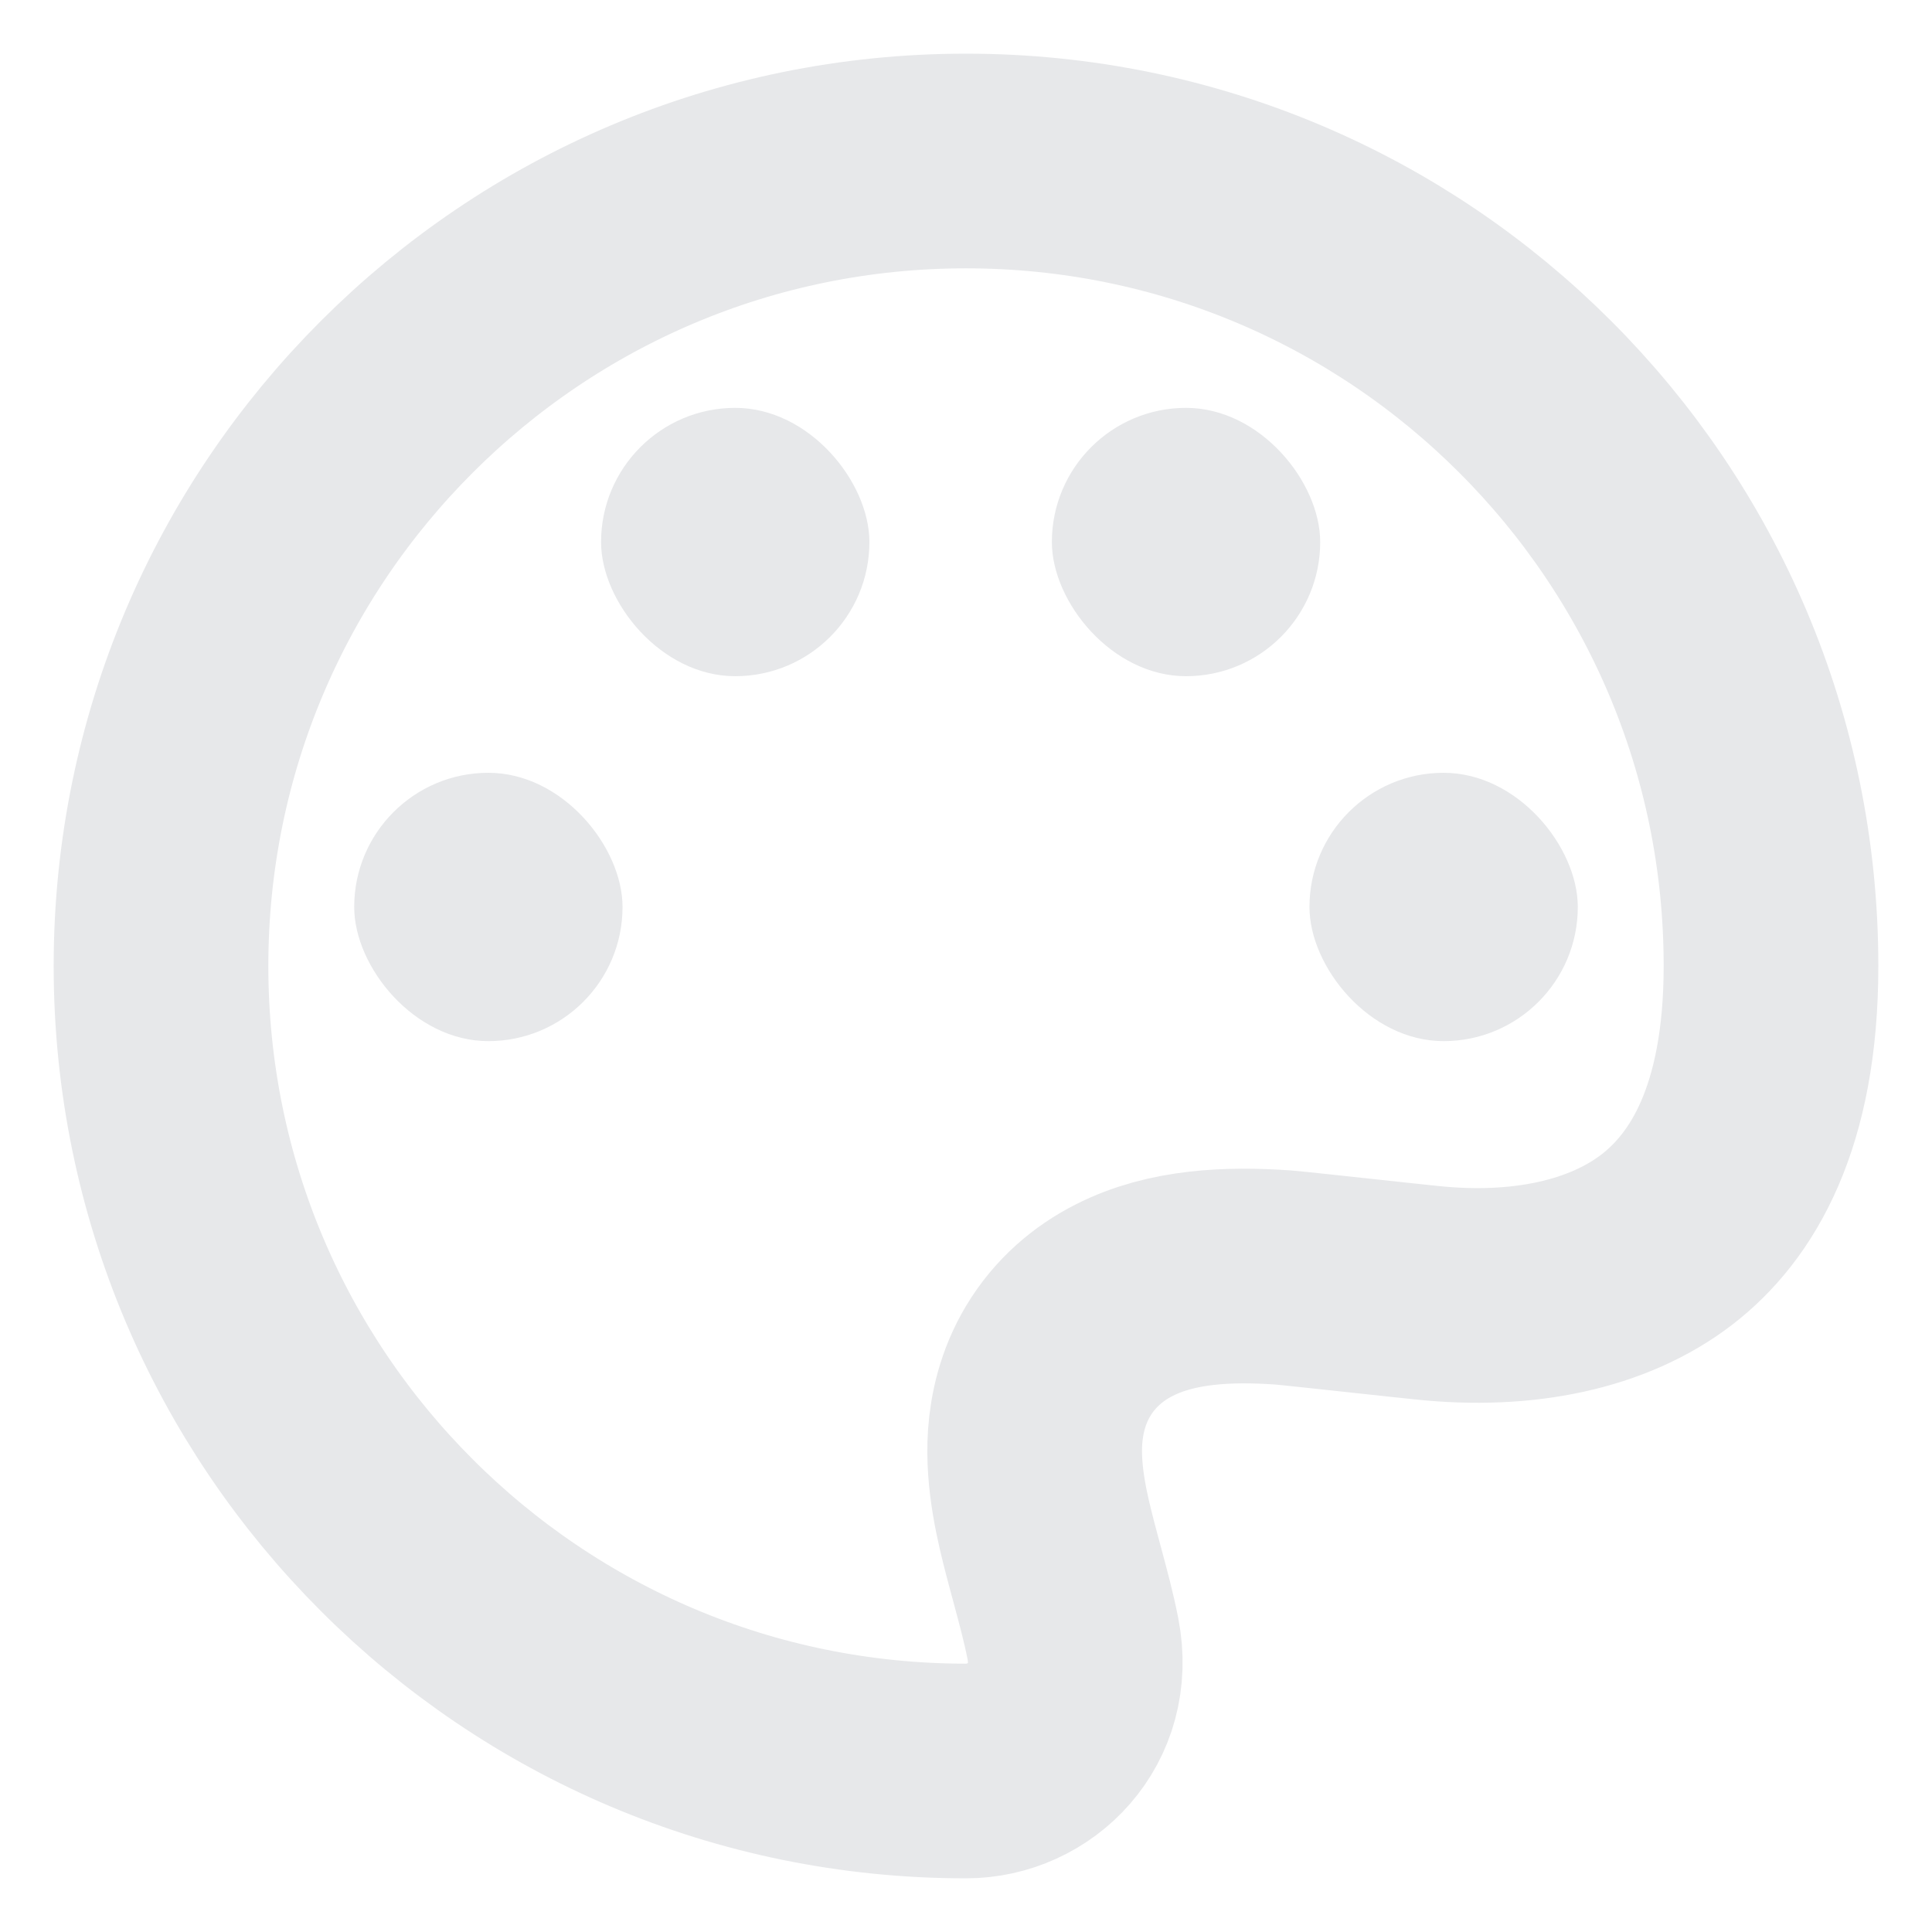 <svg width="18" height="18" viewBox="0 0 18 18" fill="none" xmlns="http://www.w3.org/2000/svg">
<path d="M13.284 12.043L13.284 12.043C13.211 12.035 13.142 12.028 13.075 12.021C12.392 11.947 12.01 11.906 11.954 11.902C11.449 11.867 10.917 11.888 10.475 12.113C10.229 12.237 10.013 12.424 9.86 12.678C9.713 12.923 9.659 13.176 9.644 13.388C9.618 13.772 9.717 14.165 9.784 14.425C9.807 14.514 9.83 14.597 9.851 14.676C9.906 14.881 9.956 15.064 9.996 15.267C10.134 15.974 9.599 16.5 9 16.5C6.929 16.5 5.055 15.662 3.697 14.303C2.338 12.945 1.5 11.071 1.5 9C1.5 6.929 2.338 5.055 3.697 3.697C5.055 2.338 6.929 1.5 9 1.5C11.071 1.5 12.945 2.338 14.303 3.697C15.662 5.055 16.5 6.929 16.5 9C16.5 10.414 16.043 11.153 15.531 11.548C14.985 11.968 14.19 12.14 13.284 12.043C13.284 12.043 13.284 12.043 13.284 12.043Z" stroke="#E7E8EA" stroke-width="2"/>
<rect x="9.8" y="3.8" width="2.5" height="2.5" rx="1.25" fill="#E7E8EA"/>
<rect x="12.2" y="7.2" width="2.5" height="2.5" rx="1.25" fill="#E7E8EA"/>
<rect x="3.3" y="7.2" width="2.5" height="2.5" rx="1.25" fill="#E7E8EA"/>
<rect x="5.6" y="3.8" width="2.5" height="2.5" rx="1.25" fill="#E7E8EA"/>
</svg>
